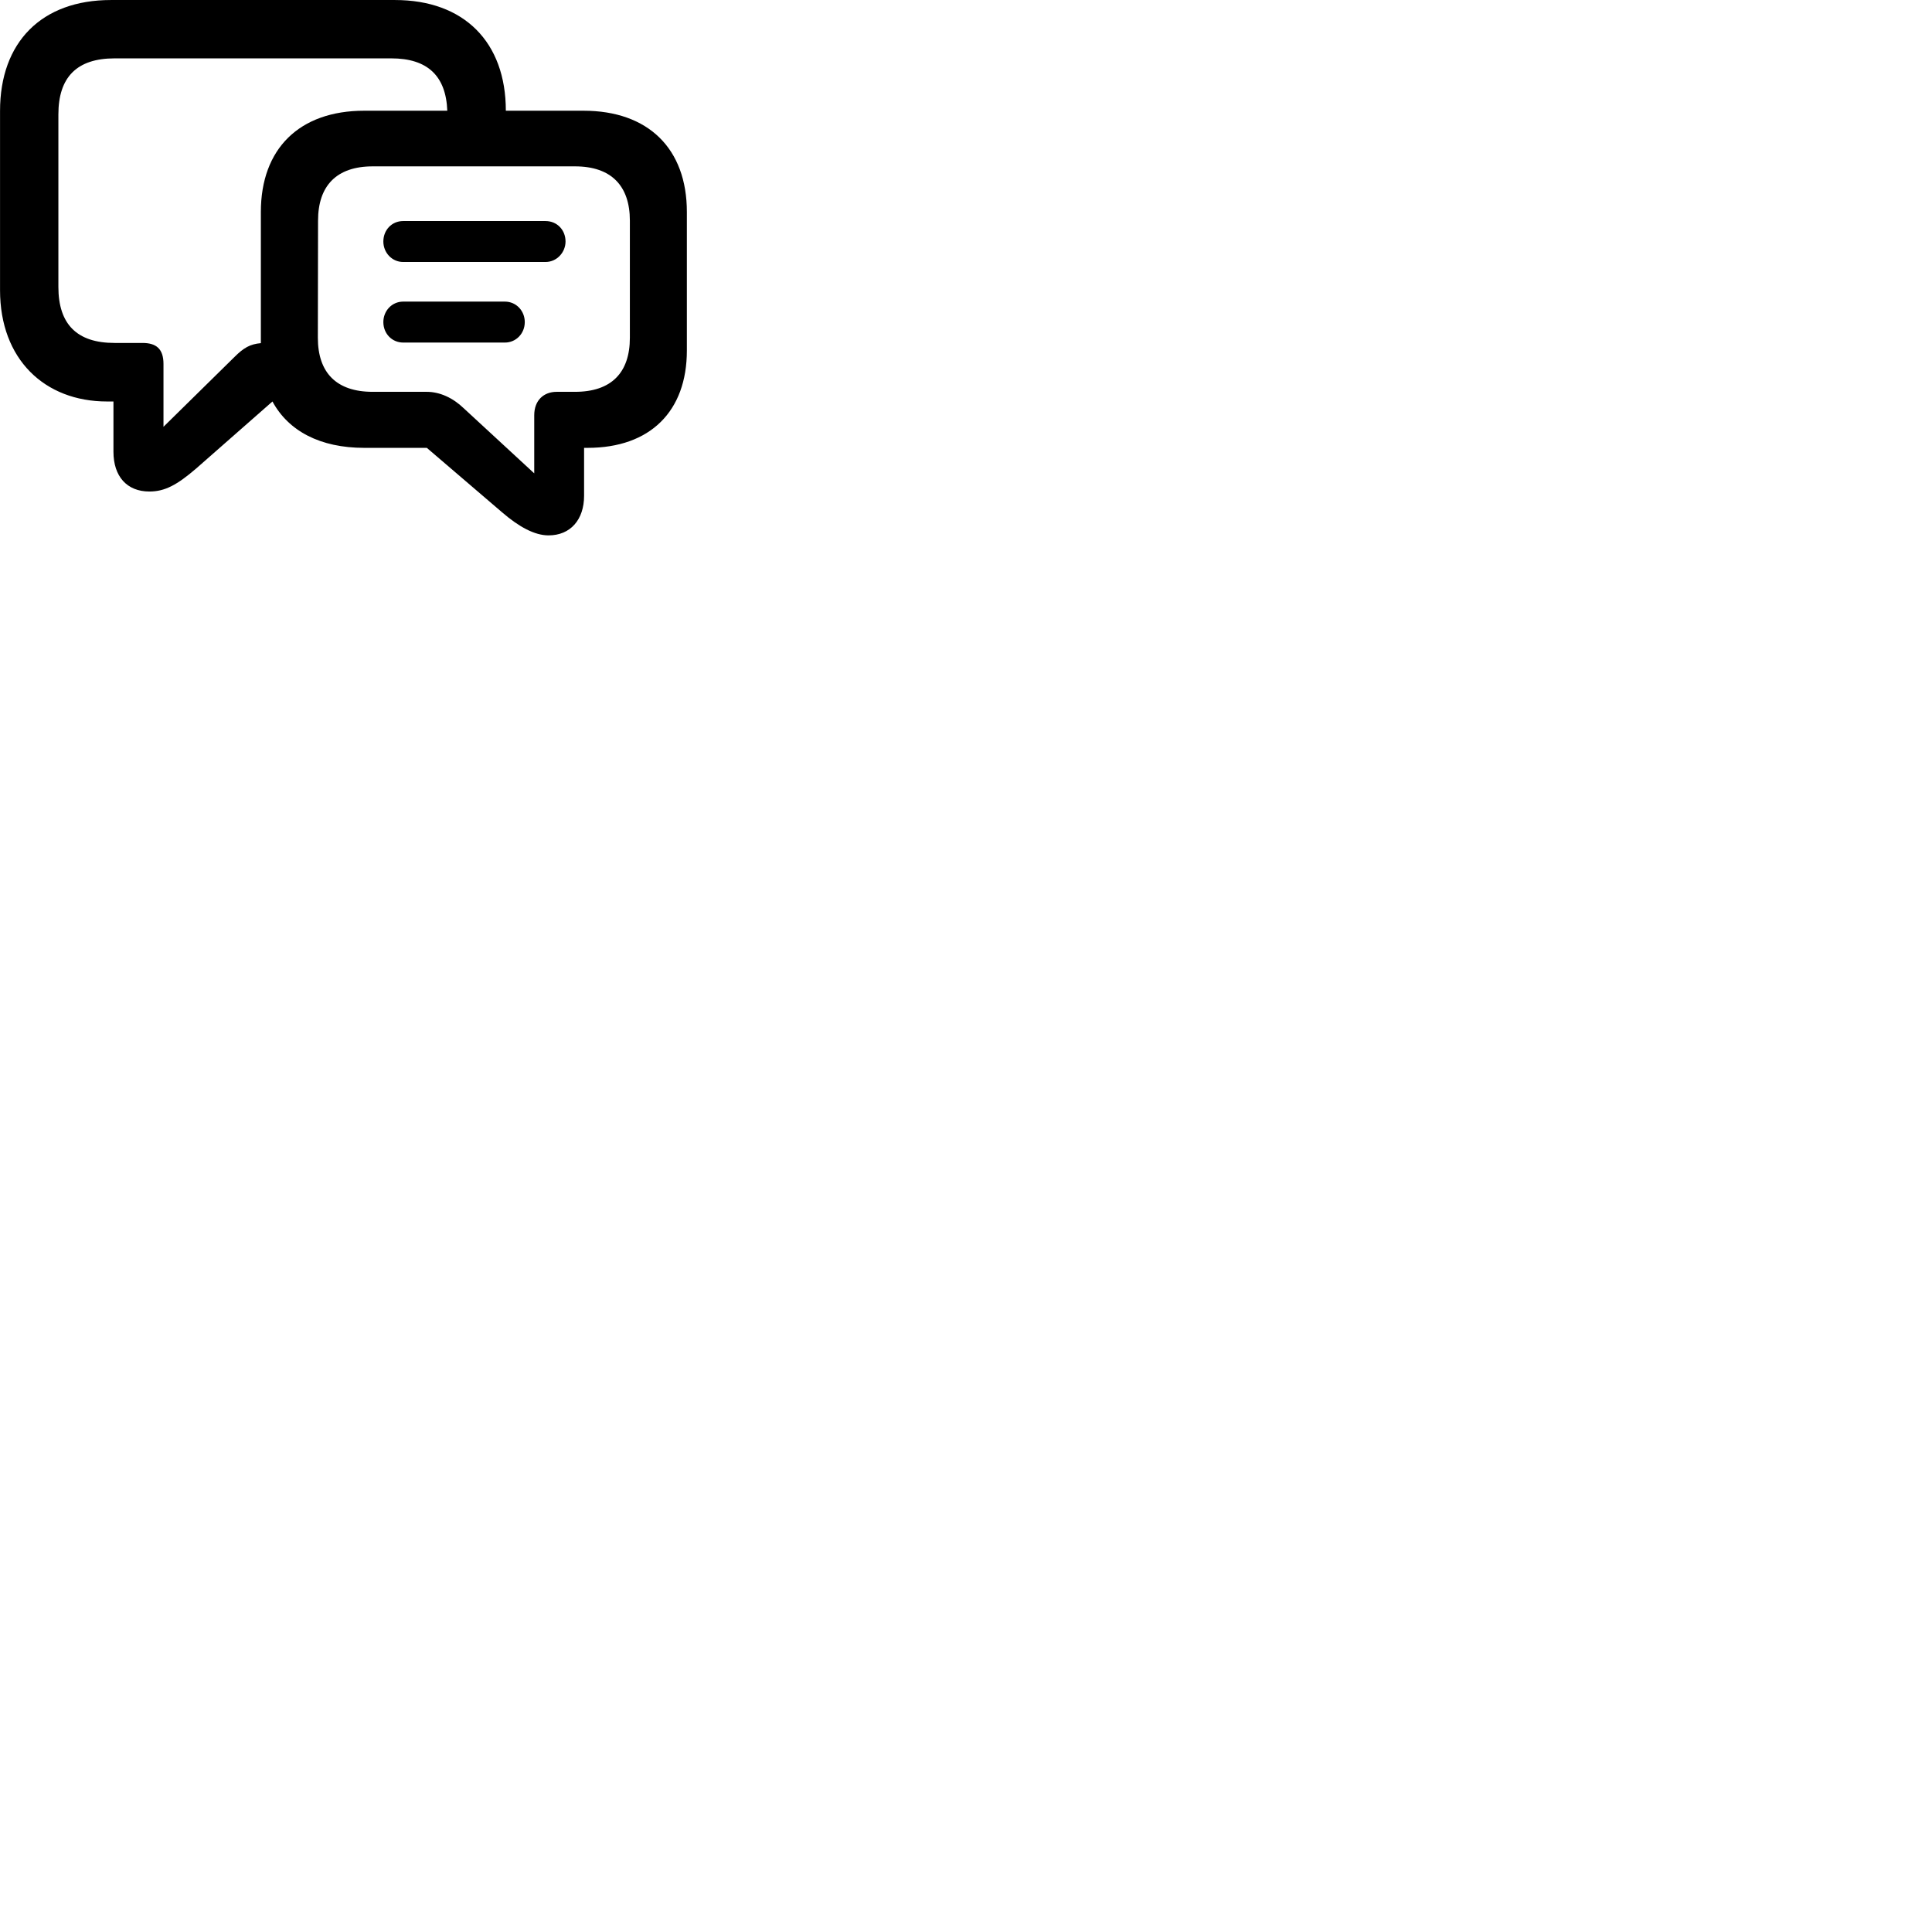 
        <svg xmlns="http://www.w3.org/2000/svg" viewBox="0 0 100 100">
            <path d="M18.852 23.181H22.092L25.992 26.521C26.862 27.271 27.672 27.711 28.392 27.711C29.532 27.711 30.232 26.891 30.232 25.661V23.181H30.412C33.652 23.181 35.552 21.291 35.552 18.141V10.971C35.552 7.701 33.562 5.731 30.202 5.731H26.182C26.182 2.181 24.022 0.001 20.442 0.001H5.742C2.152 0.001 0.002 2.181 0.002 5.741V15.021C0.002 18.591 2.302 20.781 5.542 20.781H5.872V23.381C5.872 24.661 6.572 25.441 7.732 25.441C8.532 25.441 9.162 25.101 10.152 24.251L14.102 20.781C14.932 22.311 16.572 23.181 18.852 23.181ZM8.462 18.841C8.462 18.051 8.082 17.751 7.372 17.751H5.932C3.972 17.751 3.022 16.771 3.022 14.851V5.921C3.022 4.001 3.972 3.021 5.932 3.021H20.252C22.122 3.021 23.082 3.921 23.152 5.731H18.852C15.492 5.731 13.502 7.701 13.502 10.971V17.761C12.942 17.811 12.612 18.001 12.132 18.481L8.462 22.091ZM19.292 20.281C17.412 20.281 16.452 19.291 16.452 17.481L16.462 11.421C16.462 9.621 17.412 8.611 19.292 8.611H29.762C31.642 8.611 32.602 9.621 32.602 11.421V17.481C32.602 19.291 31.642 20.281 29.762 20.281H28.812C28.142 20.281 27.652 20.721 27.652 21.491V24.501L24.002 21.131C23.442 20.591 22.762 20.281 22.092 20.281ZM20.872 13.561H28.232C28.832 13.561 29.272 13.051 29.272 12.501C29.272 11.911 28.842 11.441 28.232 11.441H20.872C20.272 11.441 19.842 11.911 19.842 12.501C19.842 13.071 20.282 13.561 20.872 13.561ZM20.872 17.731H26.132C26.712 17.731 27.162 17.261 27.162 16.671C27.162 16.091 26.722 15.611 26.132 15.611H20.872C20.272 15.611 19.842 16.101 19.842 16.671C19.842 17.261 20.282 17.731 20.872 17.731Z" />
        </svg>
    